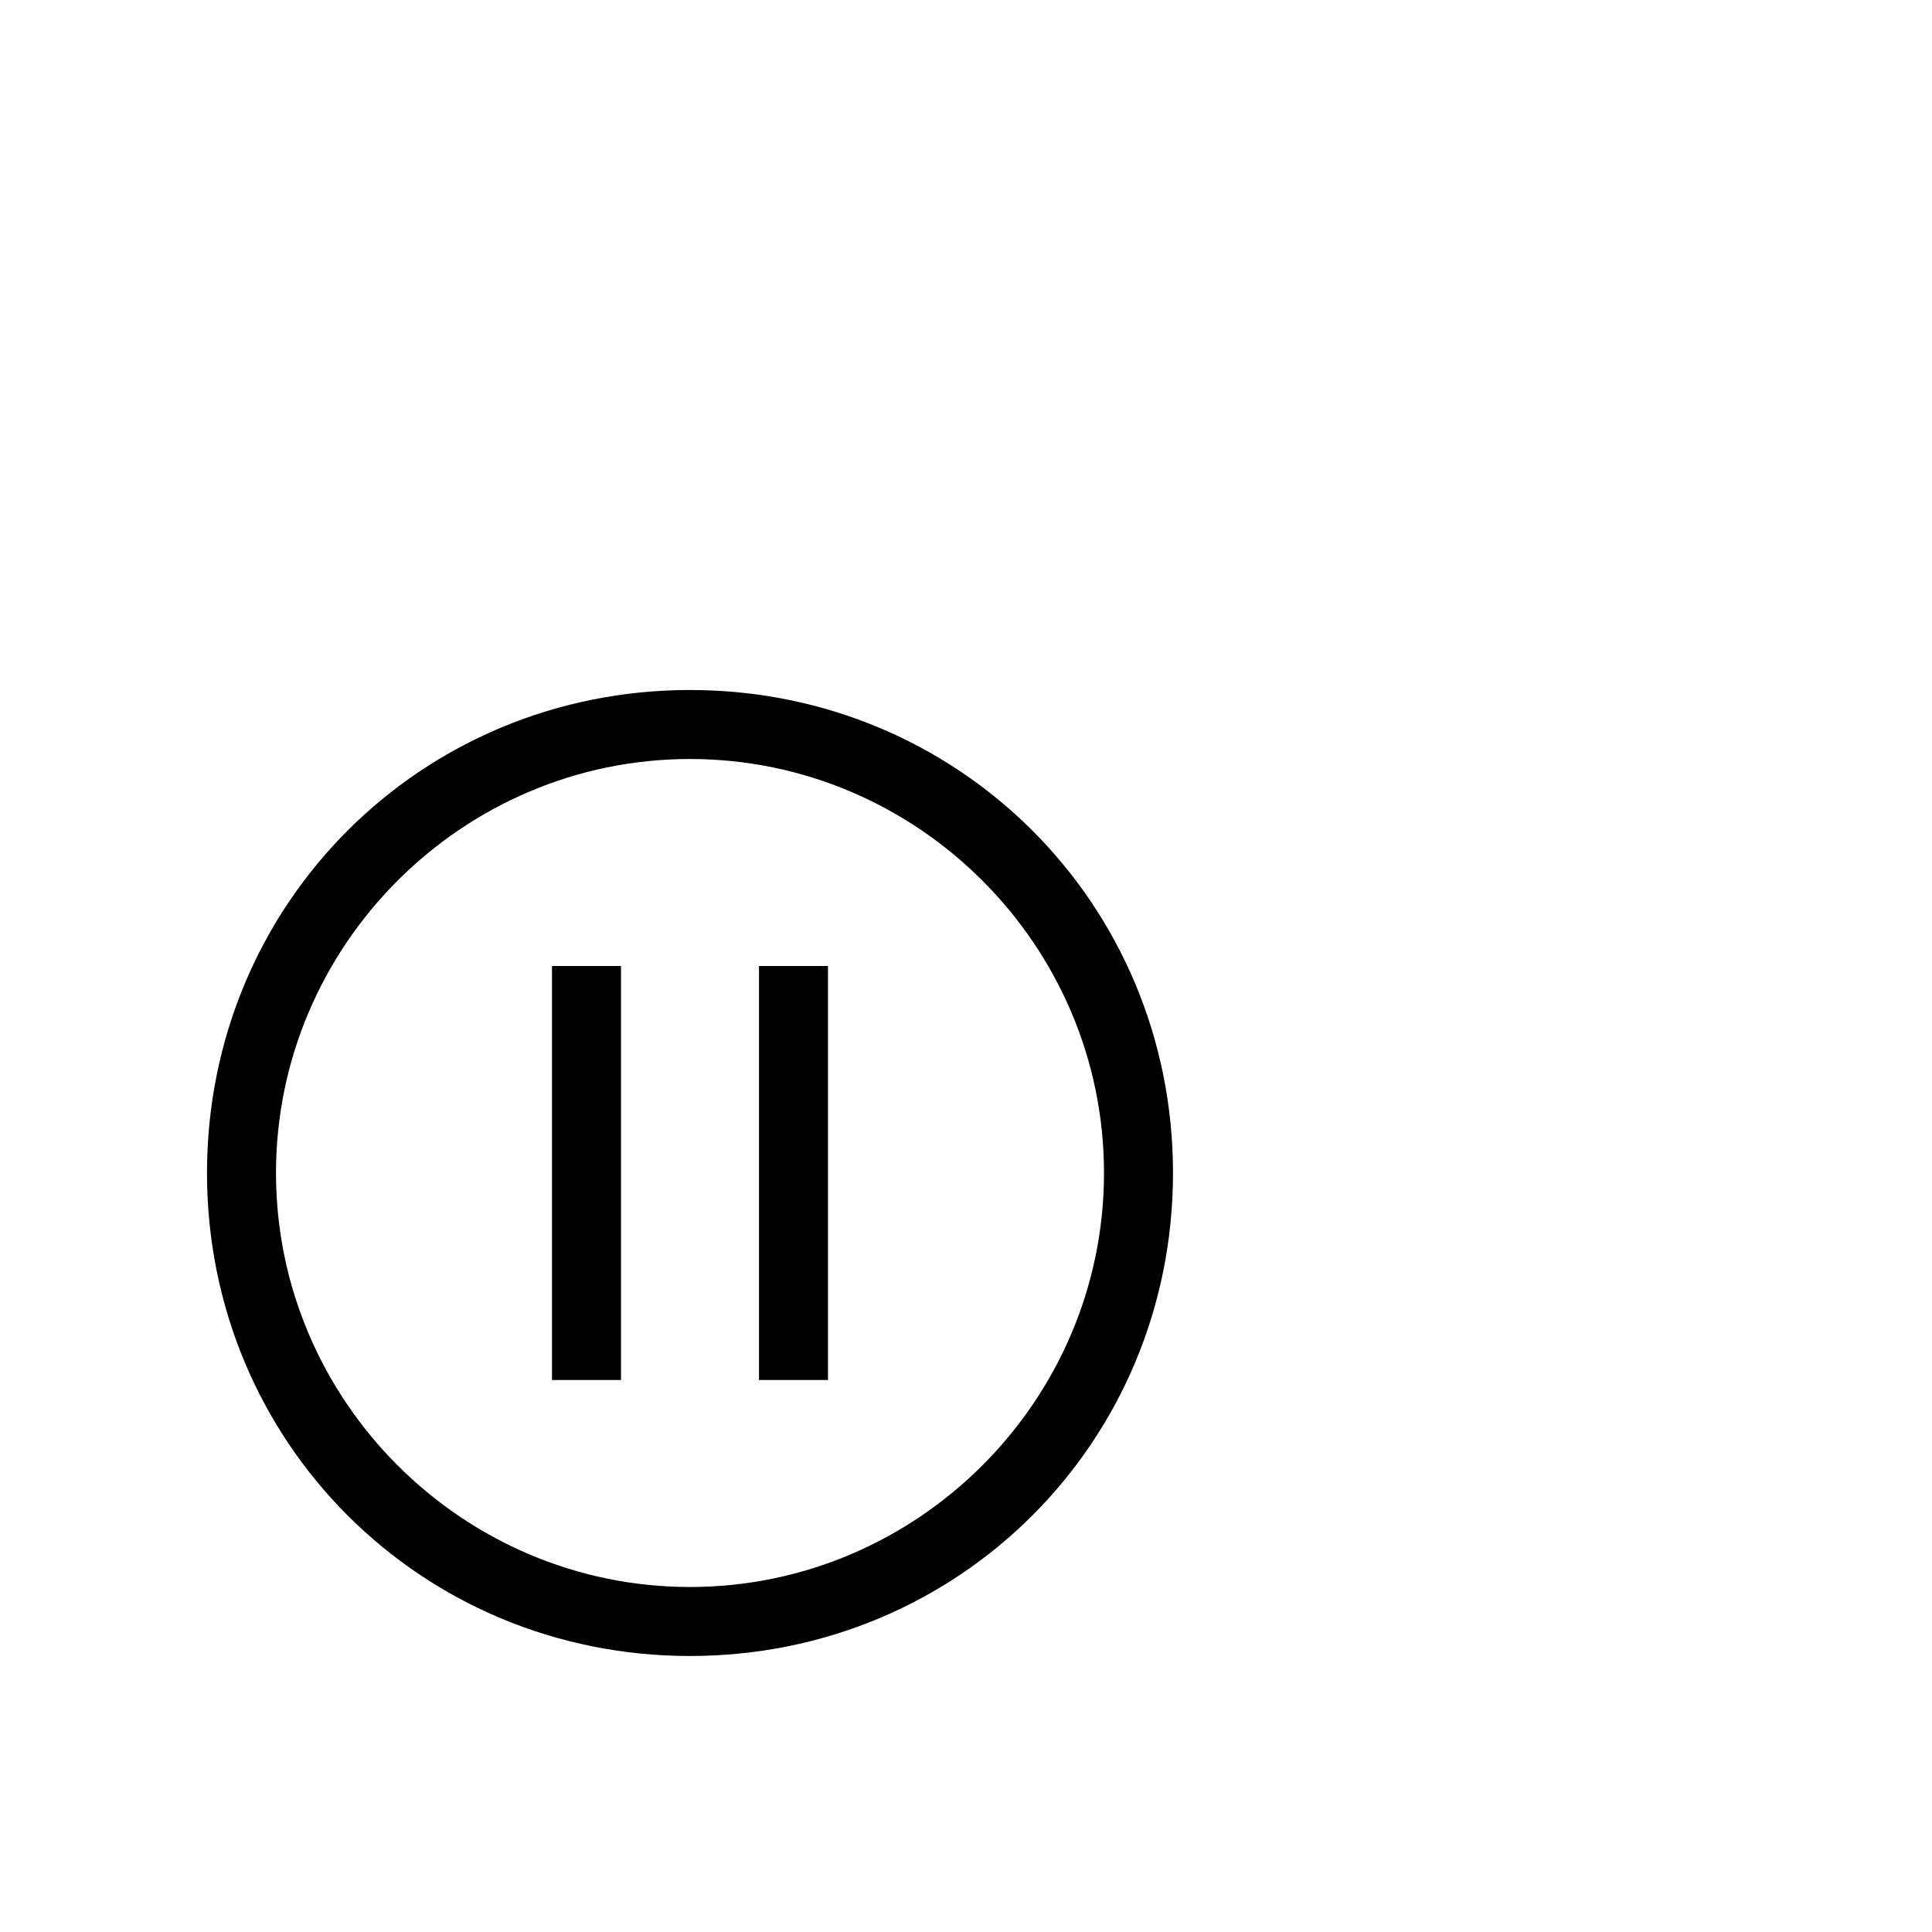<svg width="64" height="64" viewBox="0 0 1792 1792" xmlns="http://www.w3.org/2000/svg"><path d="M640 640c-249.6 0-448 198.4-448 448s198.4 448 448 448 448-198.4 448-448-198.4-448-448-448zm0 832c-211.2 0-384-172.8-384-384s172.8-384 384-384 384 172.8 384 384-172.8 384-384 384zM512 896h64v384h-64V896zm192 0h64v384h-64V896z"/></svg>